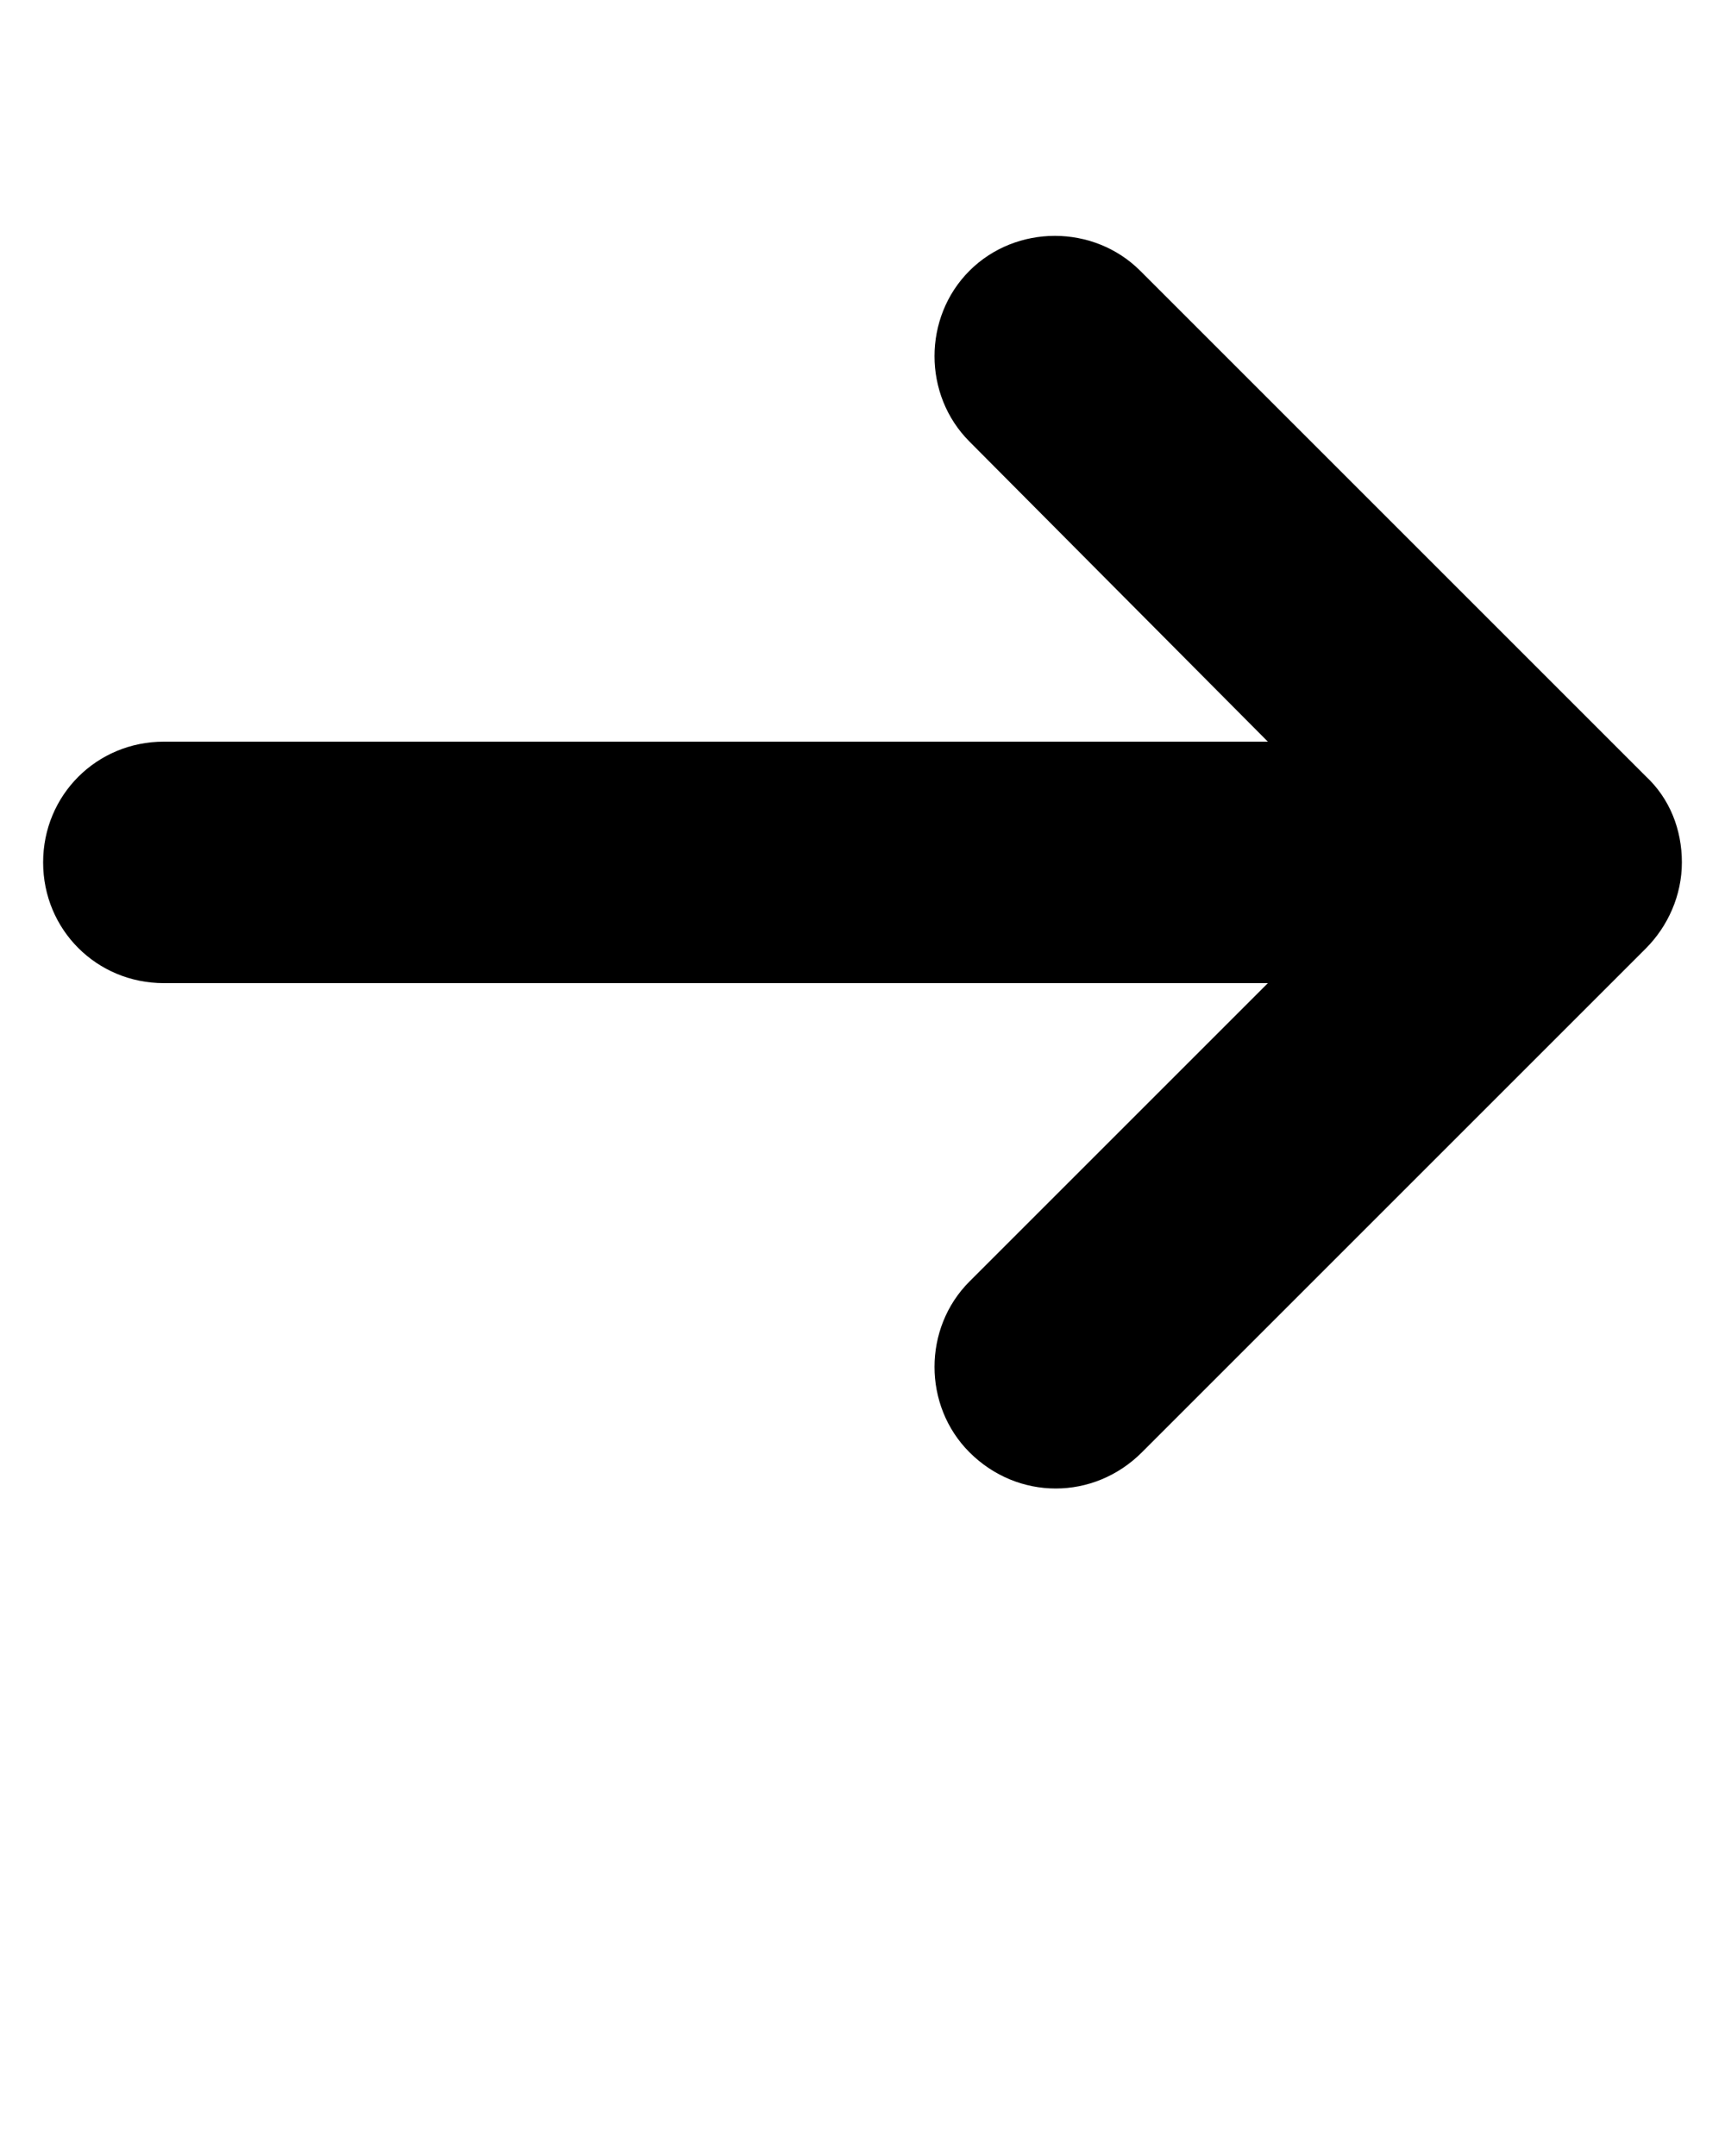<svg xmlns="http://www.w3.org/2000/svg" xmlns:xlink="http://www.w3.org/1999/xlink" x="0" y="0" version="1.1" viewBox="0 0 100 125" xml:space="preserve" style="enable-background:new 0 0 100 100"><switch><g><path d="M95.4,45L66.1,15.7c-2.7-2.7-7.2-2.7-9.9,0c-2.7,2.7-2.7,7.2,0,9.9L73.5,43h-64c-3.9,0-7,3.1-7,7s3.1,7,7,7h64L56.2,74.3 c-2.7,2.7-2.7,7.2,0,9.9c1.4,1.4,3.2,2.1,5,2.1s3.6-0.7,5-2.1L95.4,55c1.3-1.3,2.1-3.1,2.1-5C97.5,48.1,96.8,46.3,95.4,45z"/></g></switch></svg>
